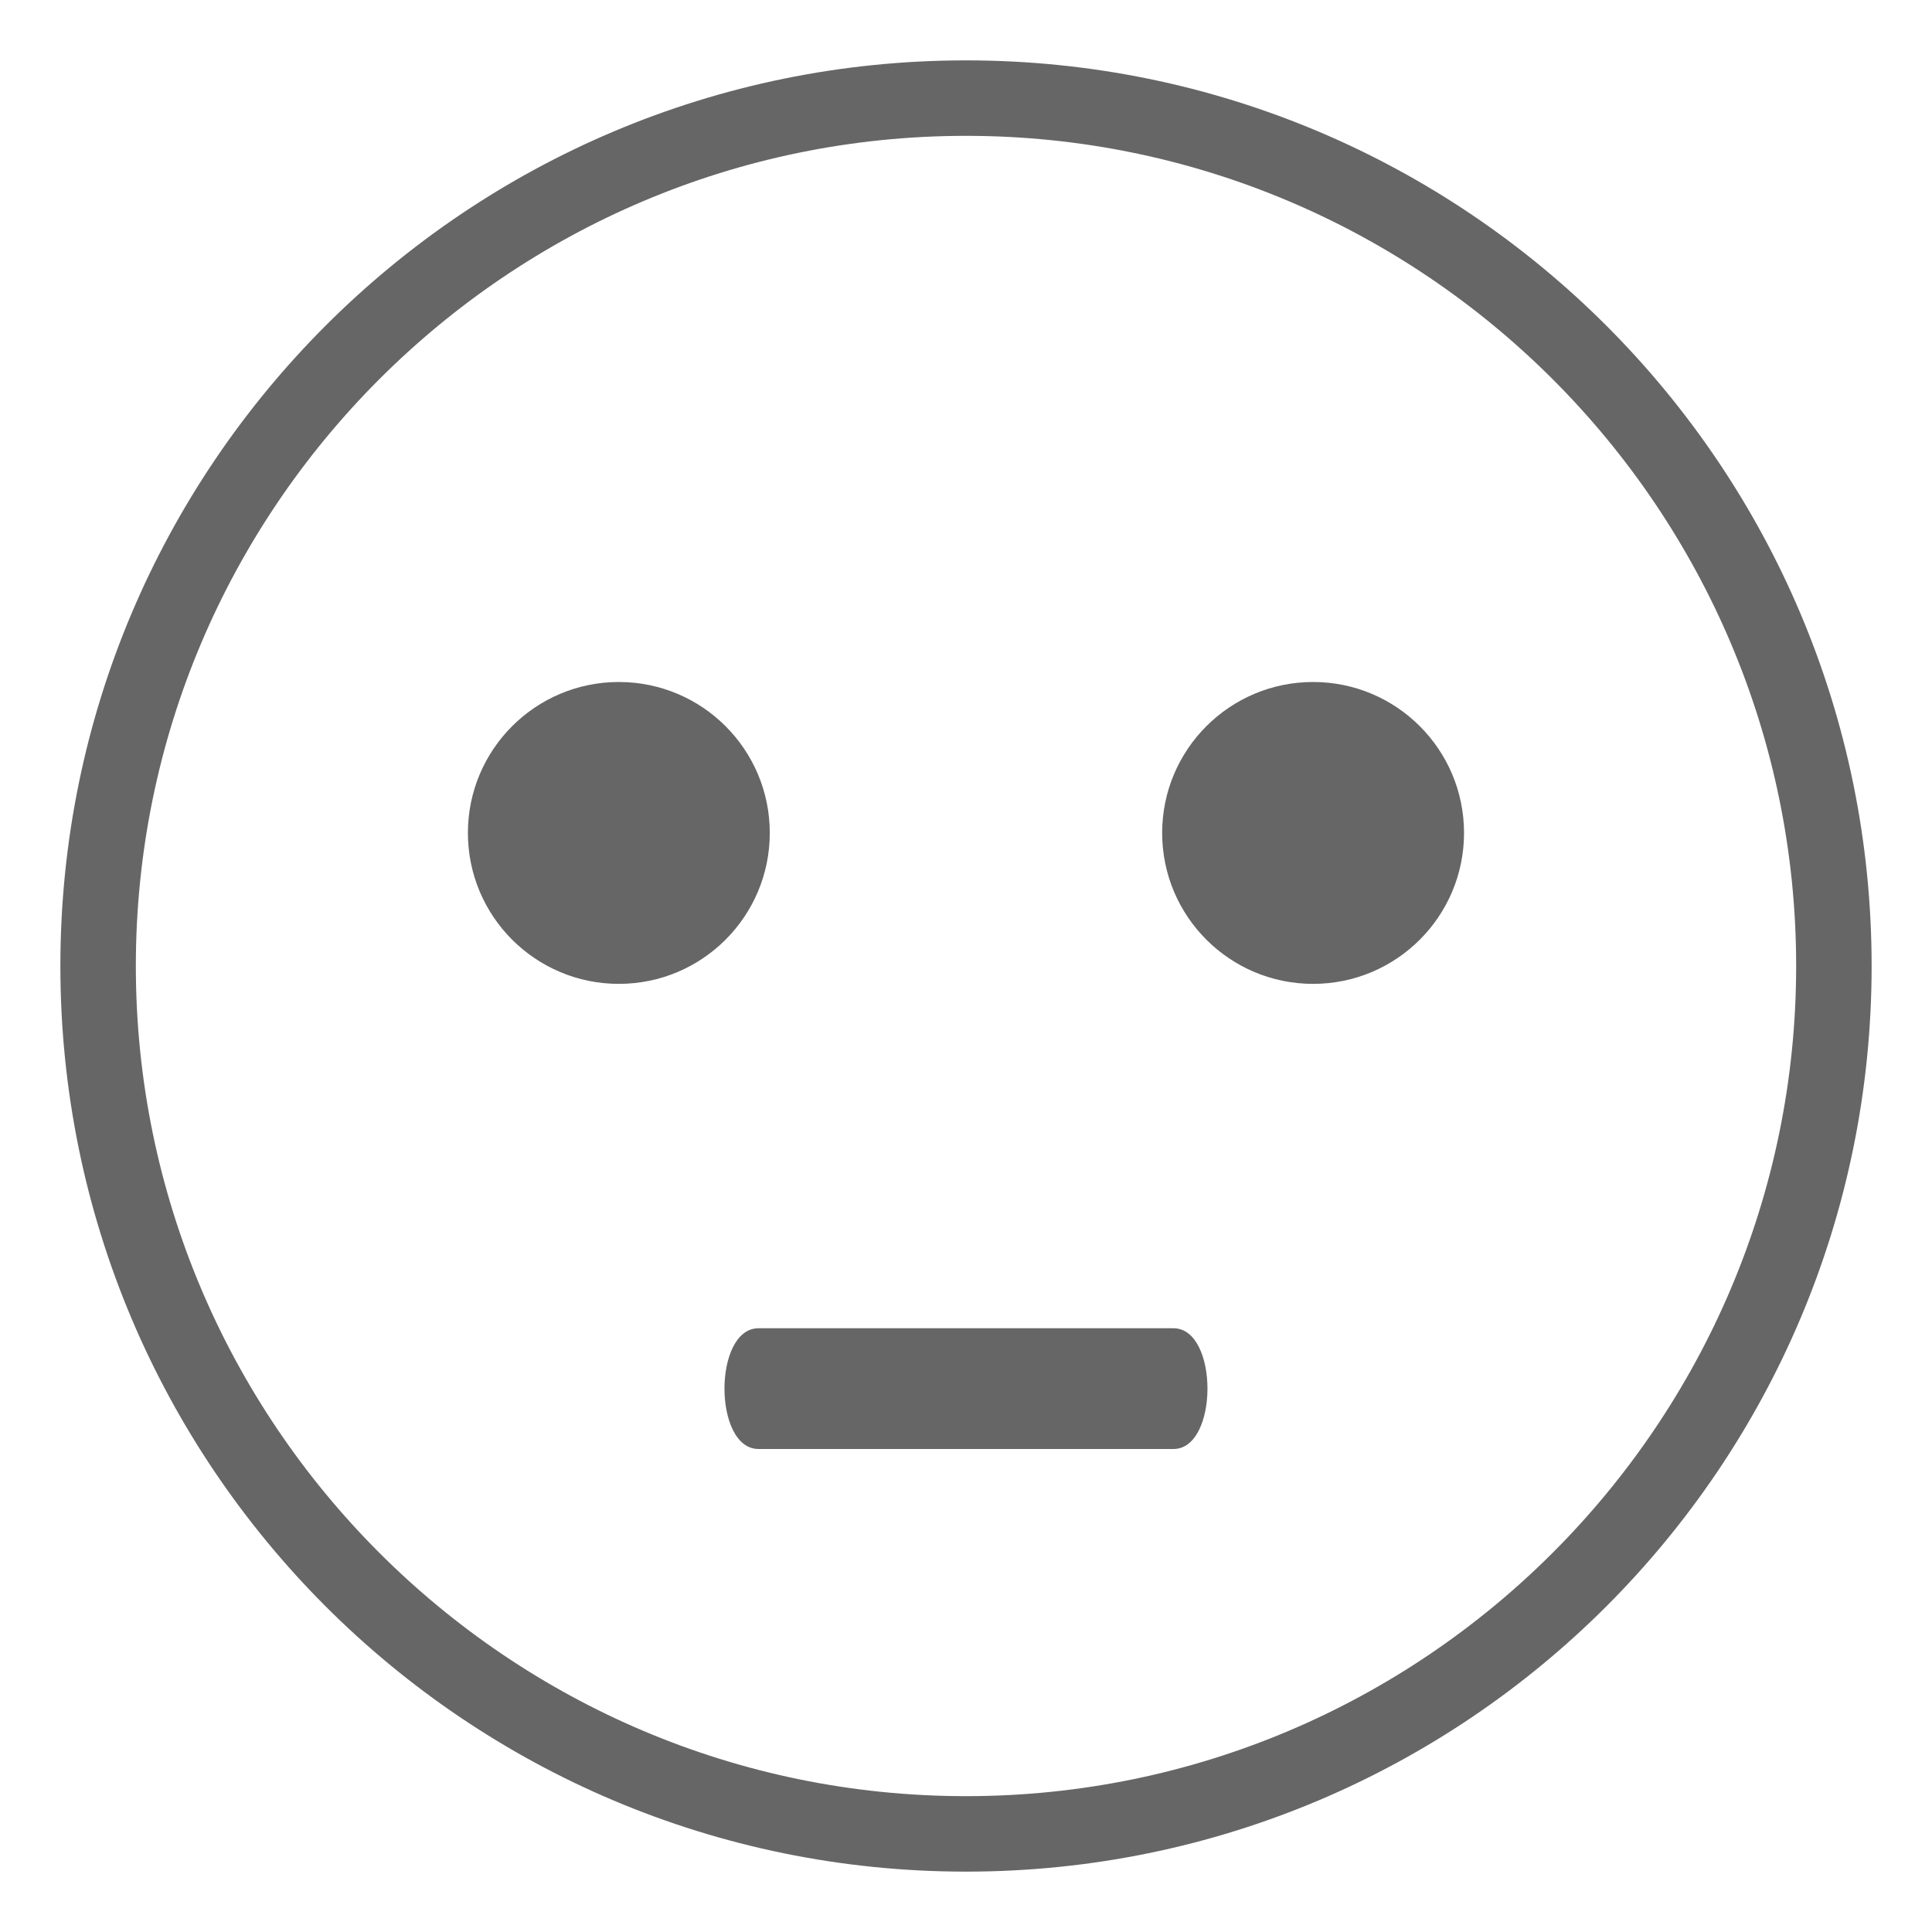 <svg xmlns="http://www.w3.org/2000/svg" viewBox="0 0 64 64" enable-background="new 0 0 64 64" fill="#666"><path d="M32,2C15.432,2,2,15.432,2,32s13.432,30,30,30c16.566,0,30-13.432,30-30S48.566,2,32,2z M32,59.5
		C16.836,59.5,4.5,47.164,4.5,32S16.836,4.5,32,4.5c15.163,0,27.5,12.336,27.5,27.5S47.163,59.5,32,59.5z"/><circle cx="20.5" cy="27.592" r="5"/><circle cx="43.498" cy="27.592" r="5"/><path d="m38.871 44h-13.744c-1.504 0-1.504 4 0 4h13.744c1.504 0 1.504-4 0-4"/></svg>